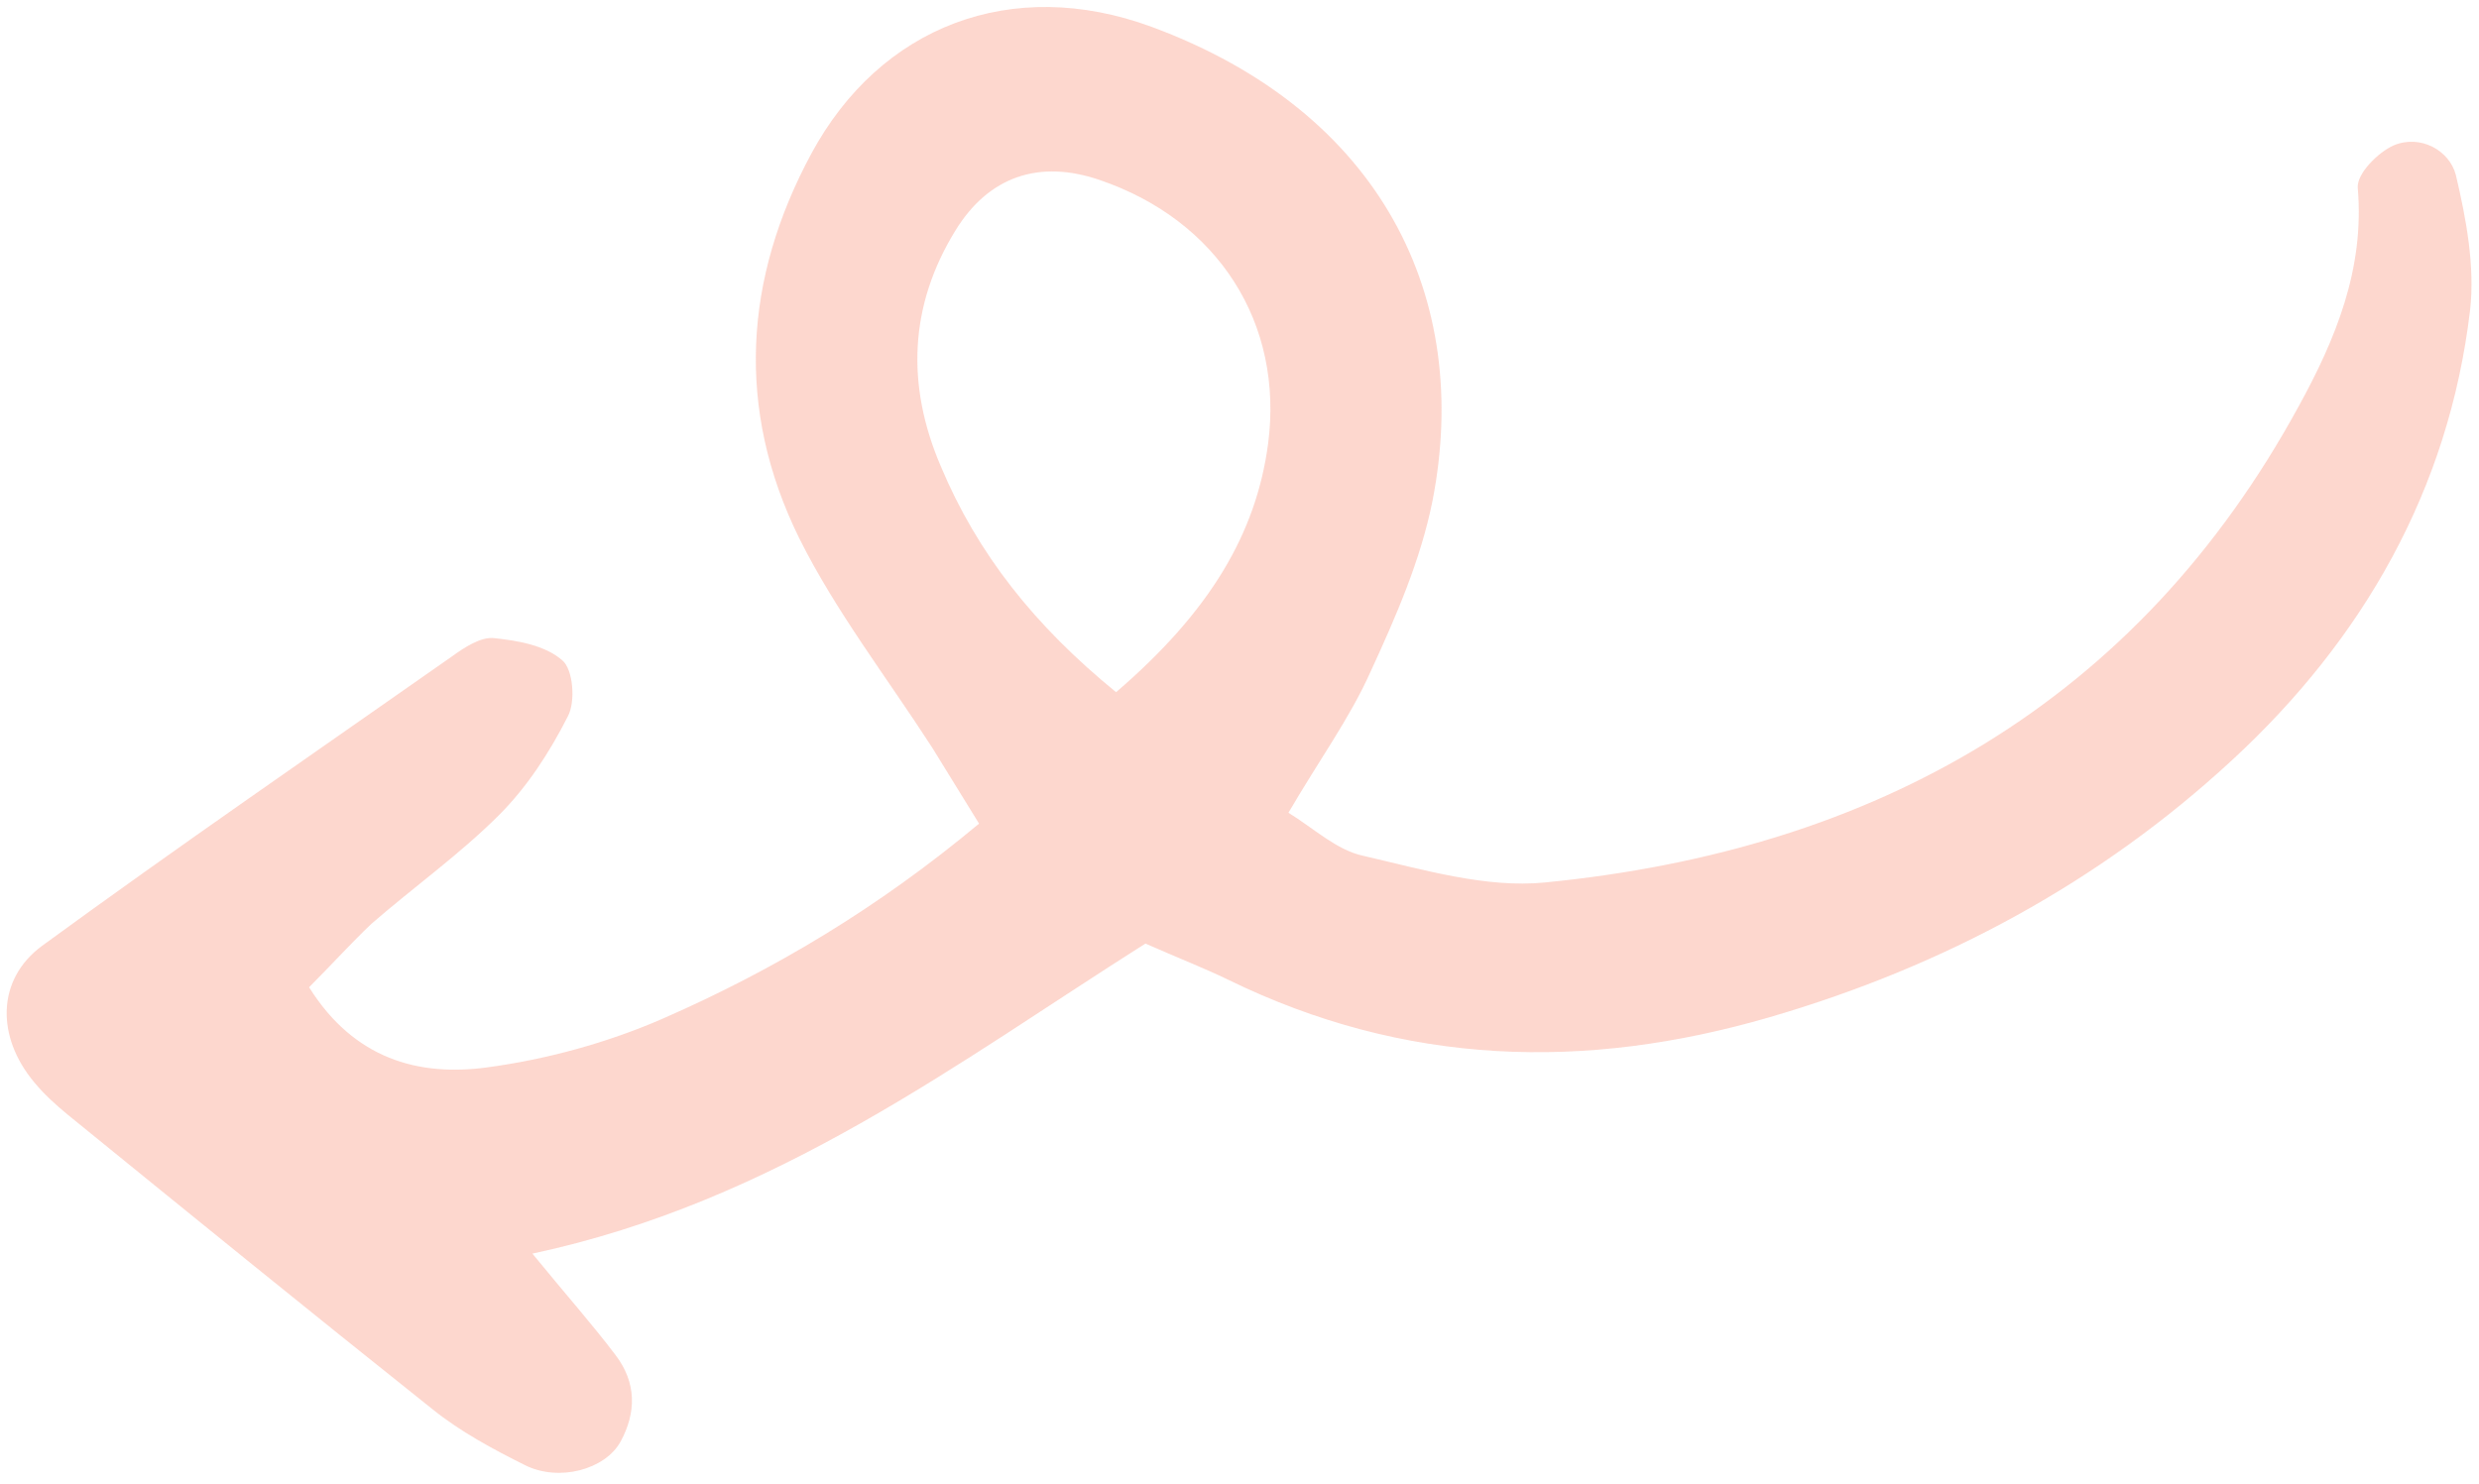 <svg width="192" height="115" viewBox="0 0 192 115" fill="none" xmlns="http://www.w3.org/2000/svg">
<path d="M23.939 76.485C27.433 82.067 32.439 83.398 37.673 82.701C42.316 82.082 47.035 80.788 51.283 78.938C59.946 75.155 68.046 70.309 75.829 63.809C74.621 61.85 73.413 59.89 72.205 57.93C68.713 52.517 64.717 47.352 61.899 41.694C56.955 31.655 57.633 21.558 62.841 11.898C68.173 2.028 78.356 -1.904 89.186 2.077C107.068 8.683 114.012 23.144 110.95 38.792C110.034 43.389 108.102 47.805 106.126 52.093C104.521 55.667 102.193 58.851 99.791 62.965C101.751 64.173 103.505 65.843 105.54 66.291C110.204 67.364 115.085 68.82 119.645 68.369C145.278 65.853 165.516 54.435 178.042 31.463C180.853 26.339 183.153 20.872 182.61 14.565C182.512 13.465 184.183 11.794 185.402 11.259C187.463 10.397 189.719 11.651 190.208 13.56C191.011 16.952 191.691 20.639 191.31 24.017C189.665 37.991 182.959 49.577 172.885 58.881C162.644 68.351 150.548 74.882 137.025 78.816C122.785 82.952 108.829 82.61 95.089 75.886C93.303 75.019 91.391 74.276 88.713 73.102C74.281 82.225 60.167 93.085 41.234 97.121C43.852 100.324 45.868 102.59 47.673 104.98C49.306 107.114 49.293 109.439 48.052 111.707C46.853 113.848 43.313 114.819 40.676 113.518C38.166 112.261 35.655 110.919 33.477 109.159C24.04 101.643 14.643 94.001 5.247 86.359C4.308 85.586 3.41 84.772 2.637 83.832C-0.281 80.329 -0.294 75.889 3.267 73.27C13.742 65.62 24.433 58.269 35.037 50.832C35.959 50.167 37.218 49.337 38.233 49.434C40.096 49.626 42.215 49.991 43.54 51.149C44.394 51.836 44.594 54.375 43.974 55.509C42.571 58.282 40.828 60.966 38.657 63.138C35.608 66.187 32.046 68.722 28.783 71.556C27.195 73.059 25.652 74.773 23.939 76.485ZM86.442 53.625C93.721 47.373 97.283 41.329 98.212 34.406C99.449 25.035 94.319 17.066 85.19 13.951C80.477 12.328 76.561 13.675 73.992 17.871C70.427 23.662 70.166 29.831 72.865 36.122C75.697 42.879 80.121 48.473 86.442 53.625Z" fill="#F7795B" fill-opacity="0.3"/>
</svg>
